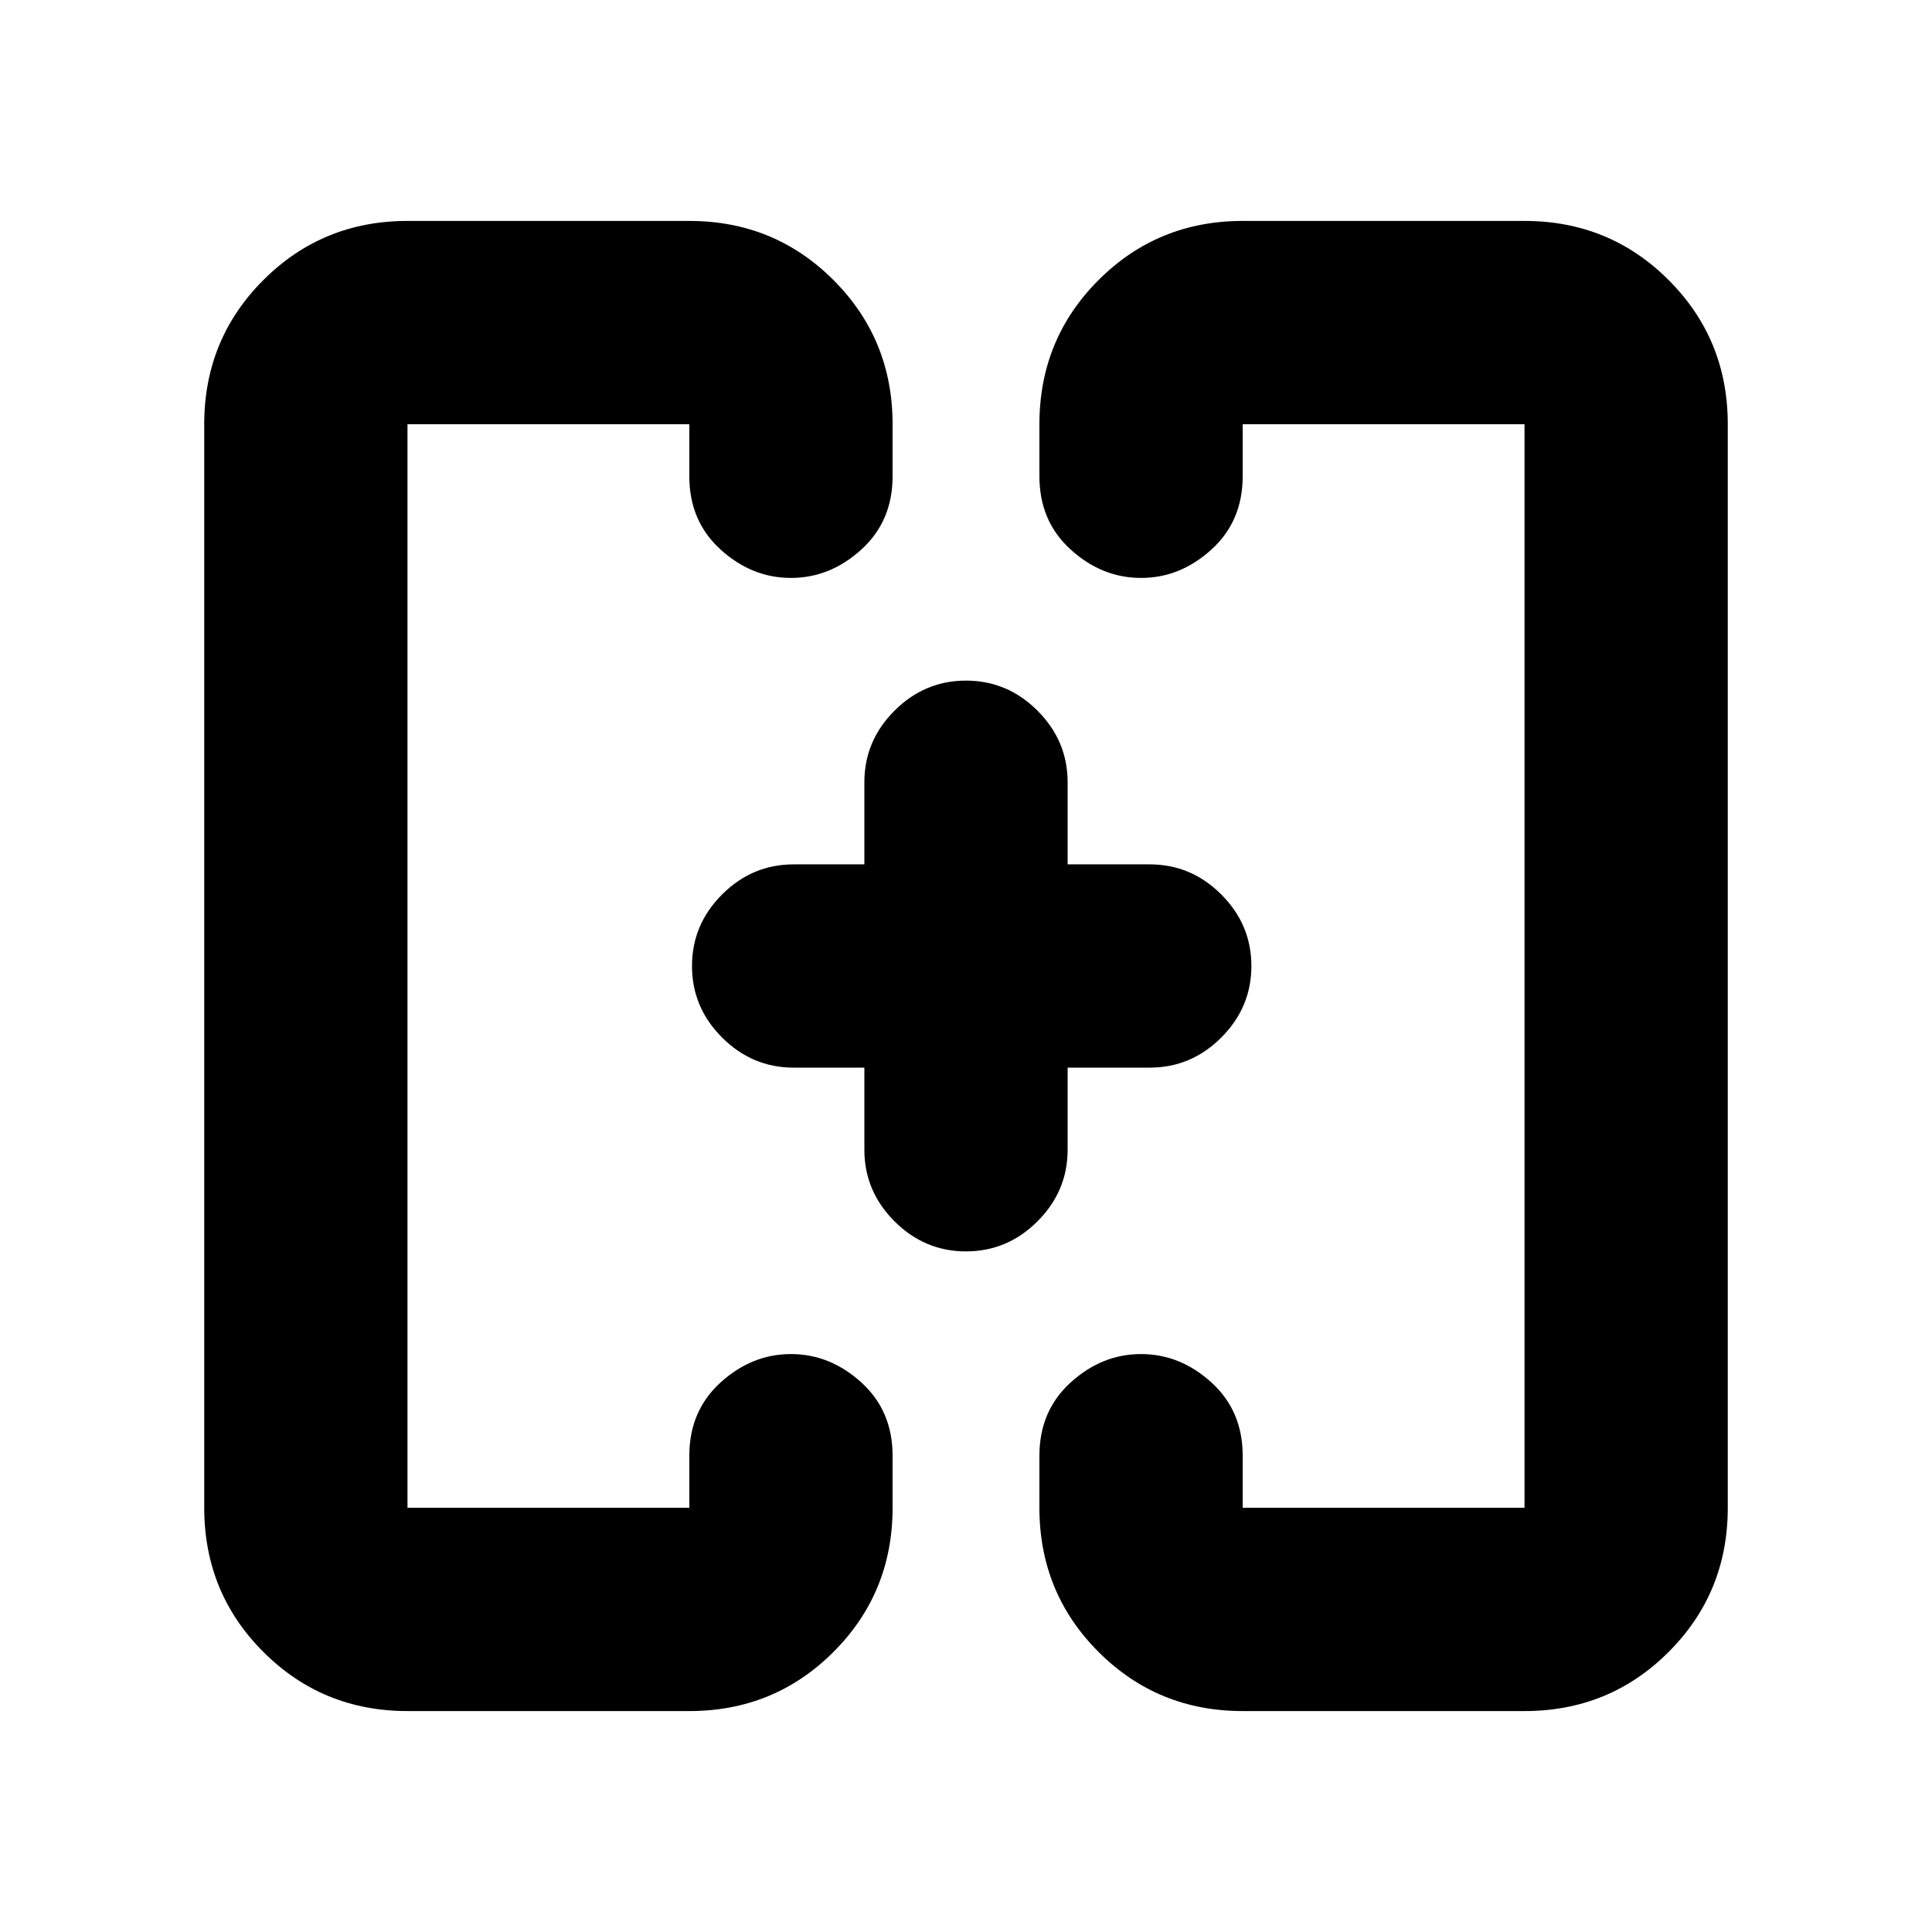 <svg xmlns="http://www.w3.org/2000/svg" height="24" viewBox="0 -960 960 960" width="24"><path d="M349.5-480Zm261 0ZM202.48-109.78q-42.24 0-71.62-29.38-29.38-29.38-29.38-71.62v-538.44q0-42.24 29.38-71.62 29.38-29.38 71.62-29.38h140.04q42.24 0 71.62 29.38 29.38 29.38 29.38 71.62v25.89q0 22.29-15.52 36.39-15.52 14.11-34.98 14.11-19.46 0-34.98-14.11-15.52-14.1-15.52-36.39v-25.89H202.48v538.44h140.04v-25.89q0-22.29 15.52-36.39 15.52-14.11 34.98-14.11 19.46 0 34.98 14.11 15.52 14.1 15.52 36.39v25.89q0 42.24-29.38 71.62-29.38 29.38-71.62 29.38H202.48Zm415 0q-42.24 0-71.62-29.38-29.38-29.38-29.38-71.62v-25.89q0-22.29 15.52-36.39 15.52-14.11 34.98-14.11 19.46 0 34.98 14.11 15.52 14.1 15.52 36.39v25.89h140.04v-538.44H617.48v25.89q0 22.29-15.52 36.39-15.52 14.11-34.98 14.11-19.46 0-34.98-14.11-15.52-14.1-15.52-36.39v-25.89q0-42.24 29.38-71.62 29.38-29.38 71.62-29.38h140.04q42.24 0 71.62 29.38 29.38 29.38 29.38 71.62v538.44q0 42.24-29.38 71.62-29.38 29.38-71.62 29.38H617.48ZM429.5-429.5h-35.15q-20.59 0-35.55-14.96-14.95-14.95-14.95-35.54t14.95-35.54q14.96-14.96 35.55-14.96h35.15v-40.8q0-20.59 14.96-35.55 14.95-14.96 35.54-14.96t35.54 14.96q14.96 14.96 14.96 35.55v40.8h40.8q20.59 0 35.55 14.96 14.96 14.95 14.96 35.54t-14.96 35.54q-14.96 14.96-35.55 14.96h-40.8v40.8q0 20.59-14.96 35.55-14.95 14.96-35.54 14.96t-35.54-14.96q-14.96-14.96-14.96-35.55v-40.8Z"/></svg>